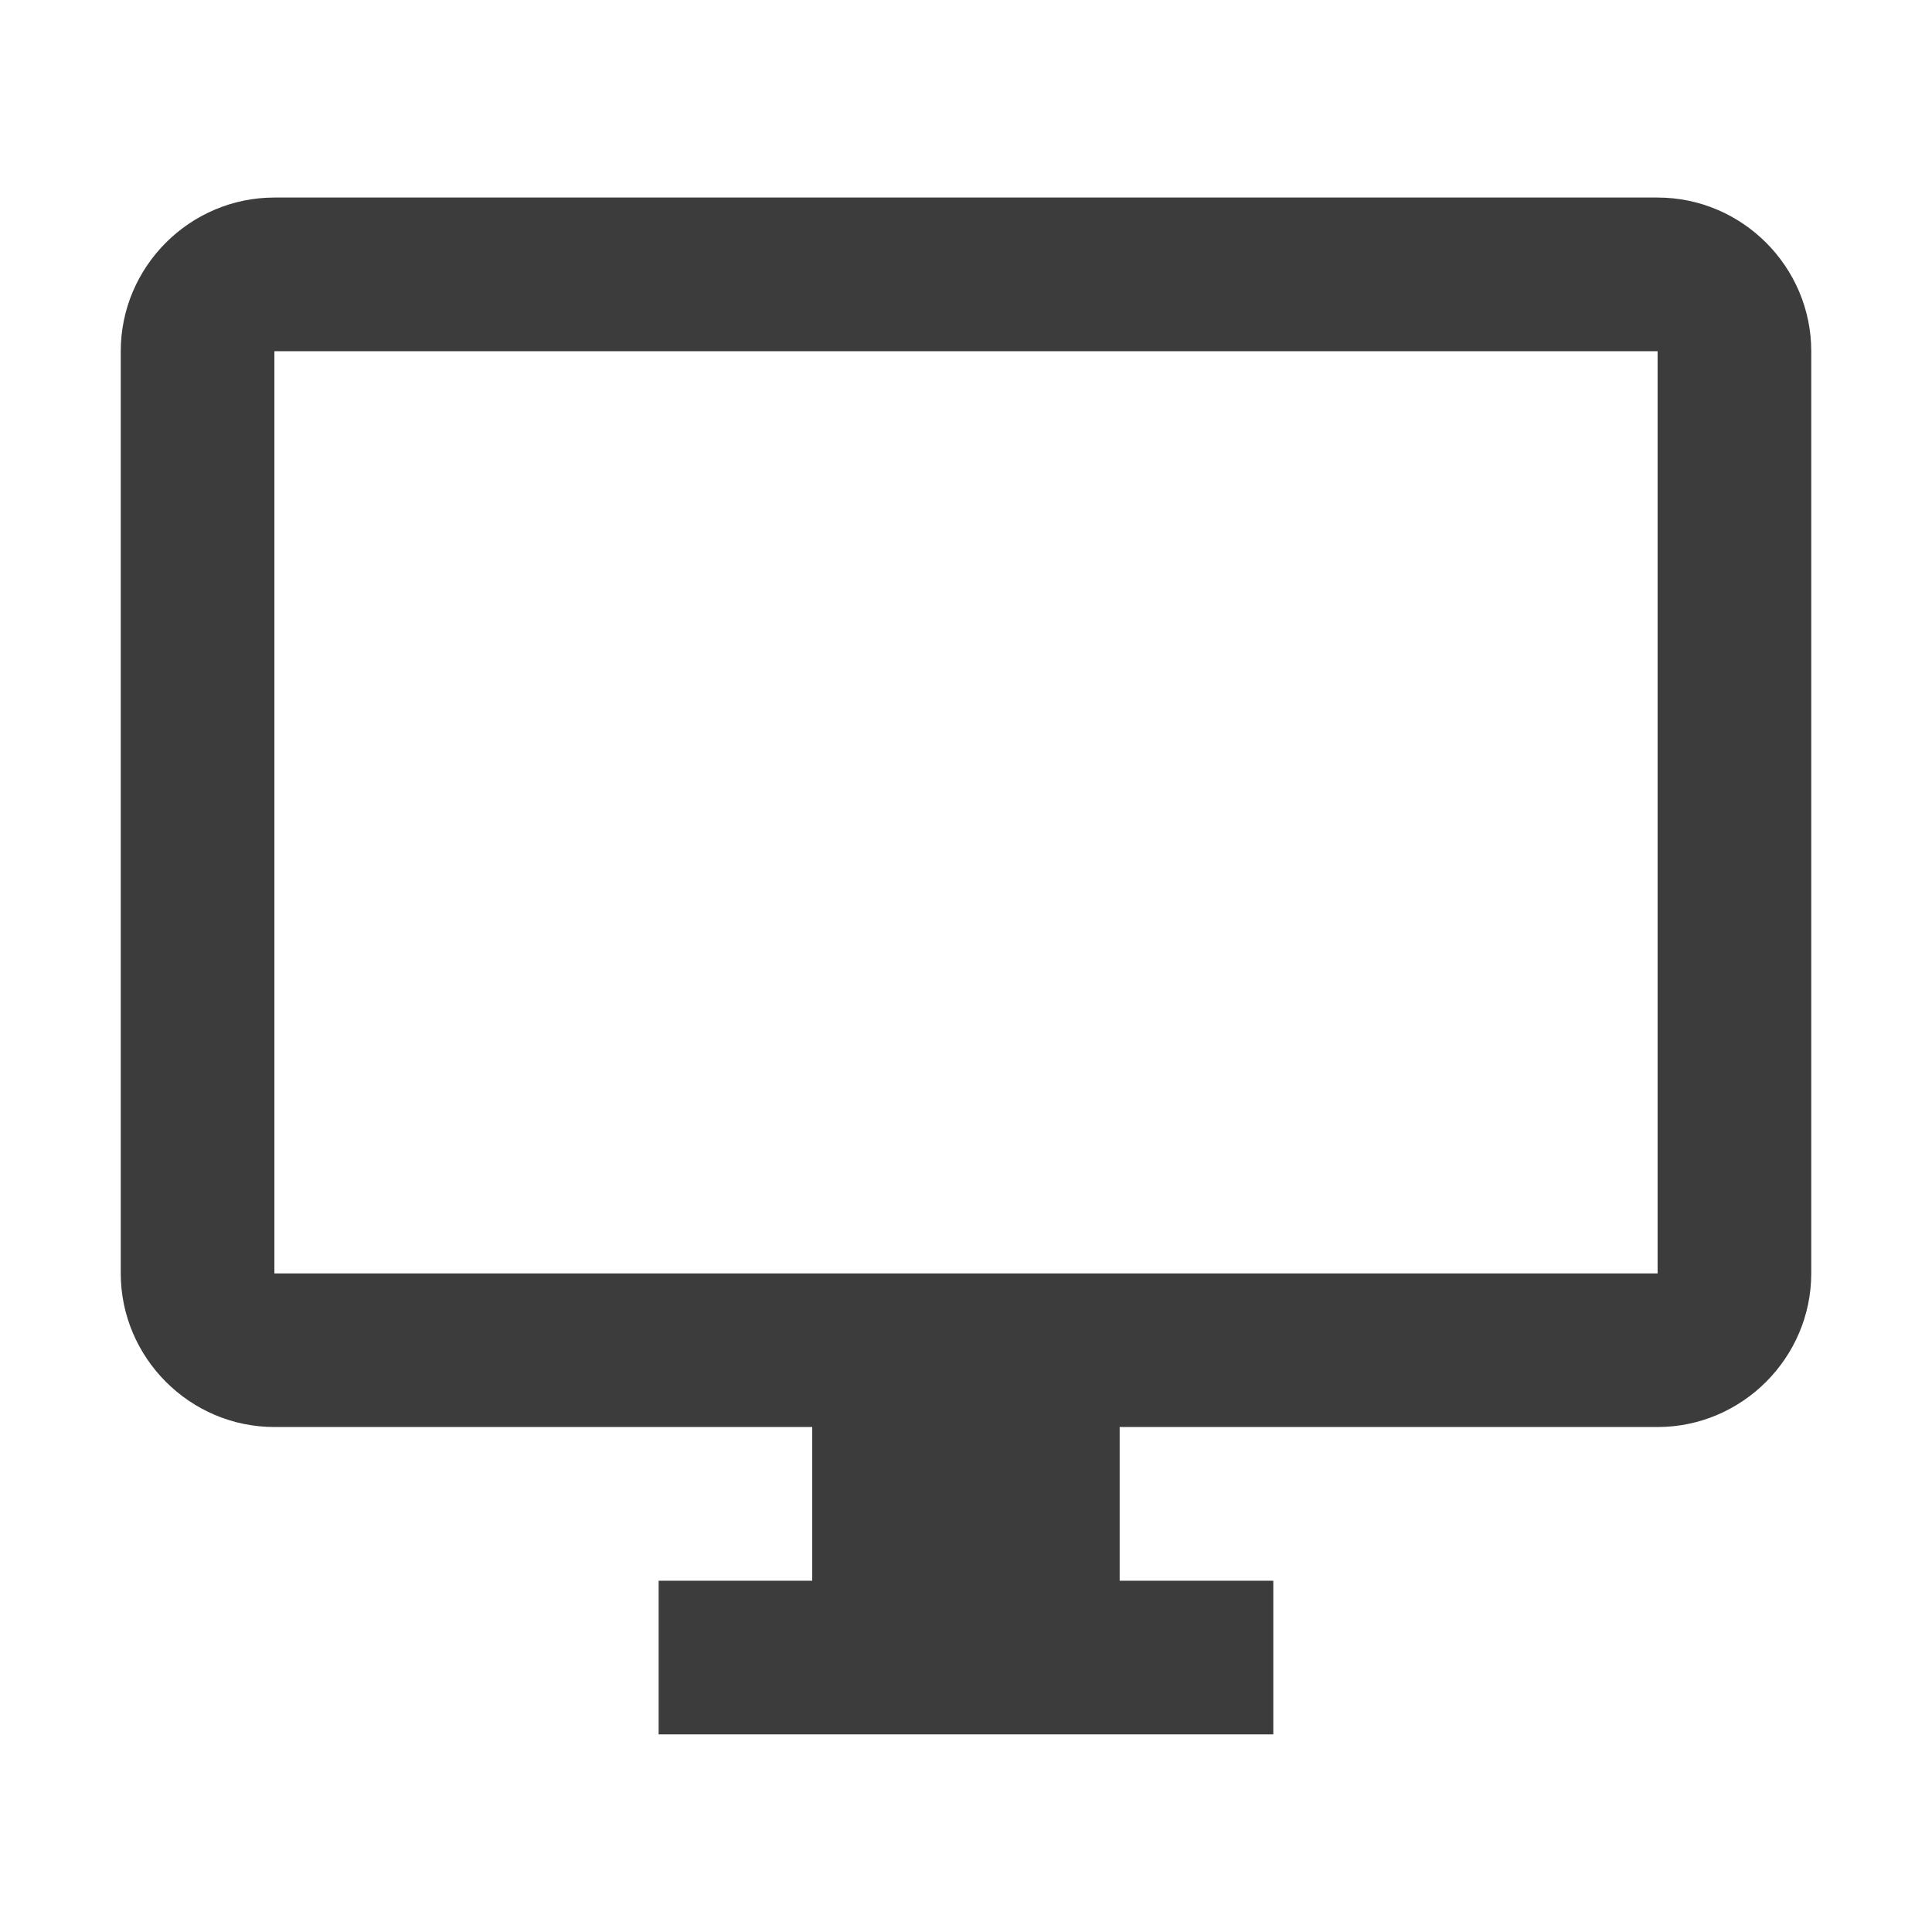<?xml version="1.0" encoding="utf-8"?>
<!-- Generator: Adobe Illustrator 16.0.0, SVG Export Plug-In . SVG Version: 6.00 Build 0)  -->
<!DOCTYPE svg PUBLIC "-//W3C//DTD SVG 1.1//EN" "http://www.w3.org/Graphics/SVG/1.1/DTD/svg11.dtd">
<svg version="1.1" xmlns="http://www.w3.org/2000/svg" xmlns:xlink="http://www.w3.org/1999/xlink" x="0px" y="0px" width="32px"
	 height="32px" viewBox="0 0 32 32" enable-background="new 0 0 32 32" xml:space="preserve">
<g id="PRINCIPAL">
</g>
<g id="CLIQUE">
</g>
<g id="MATERIAL">
</g>
<g id="REFERENCIAS">
</g>
<g id="MENU">
</g>
<g id="HOVER">
</g>
<g id="MODAL" display="none">
</g>
<g id="LOADING">
	<g>
		<path fill="#3C3C3C" d="M27.455,3.272H4.545C3.145,3.272,2,4.417,2,5.817v15.274c0,1.397,1.145,2.545,2.545,2.545h8.908v2.546
			h-2.544v2.545H21.09v-2.545h-2.545v-2.546h8.91c1.398,0,2.545-1.147,2.545-2.545V5.817C30,4.417,28.854,3.272,27.455,3.272z
			 M27.455,21.092H4.545V5.817h22.91V21.092z"/>
		<rect fill="none" width="32" height="32"/>
	</g>
</g>
</svg>
